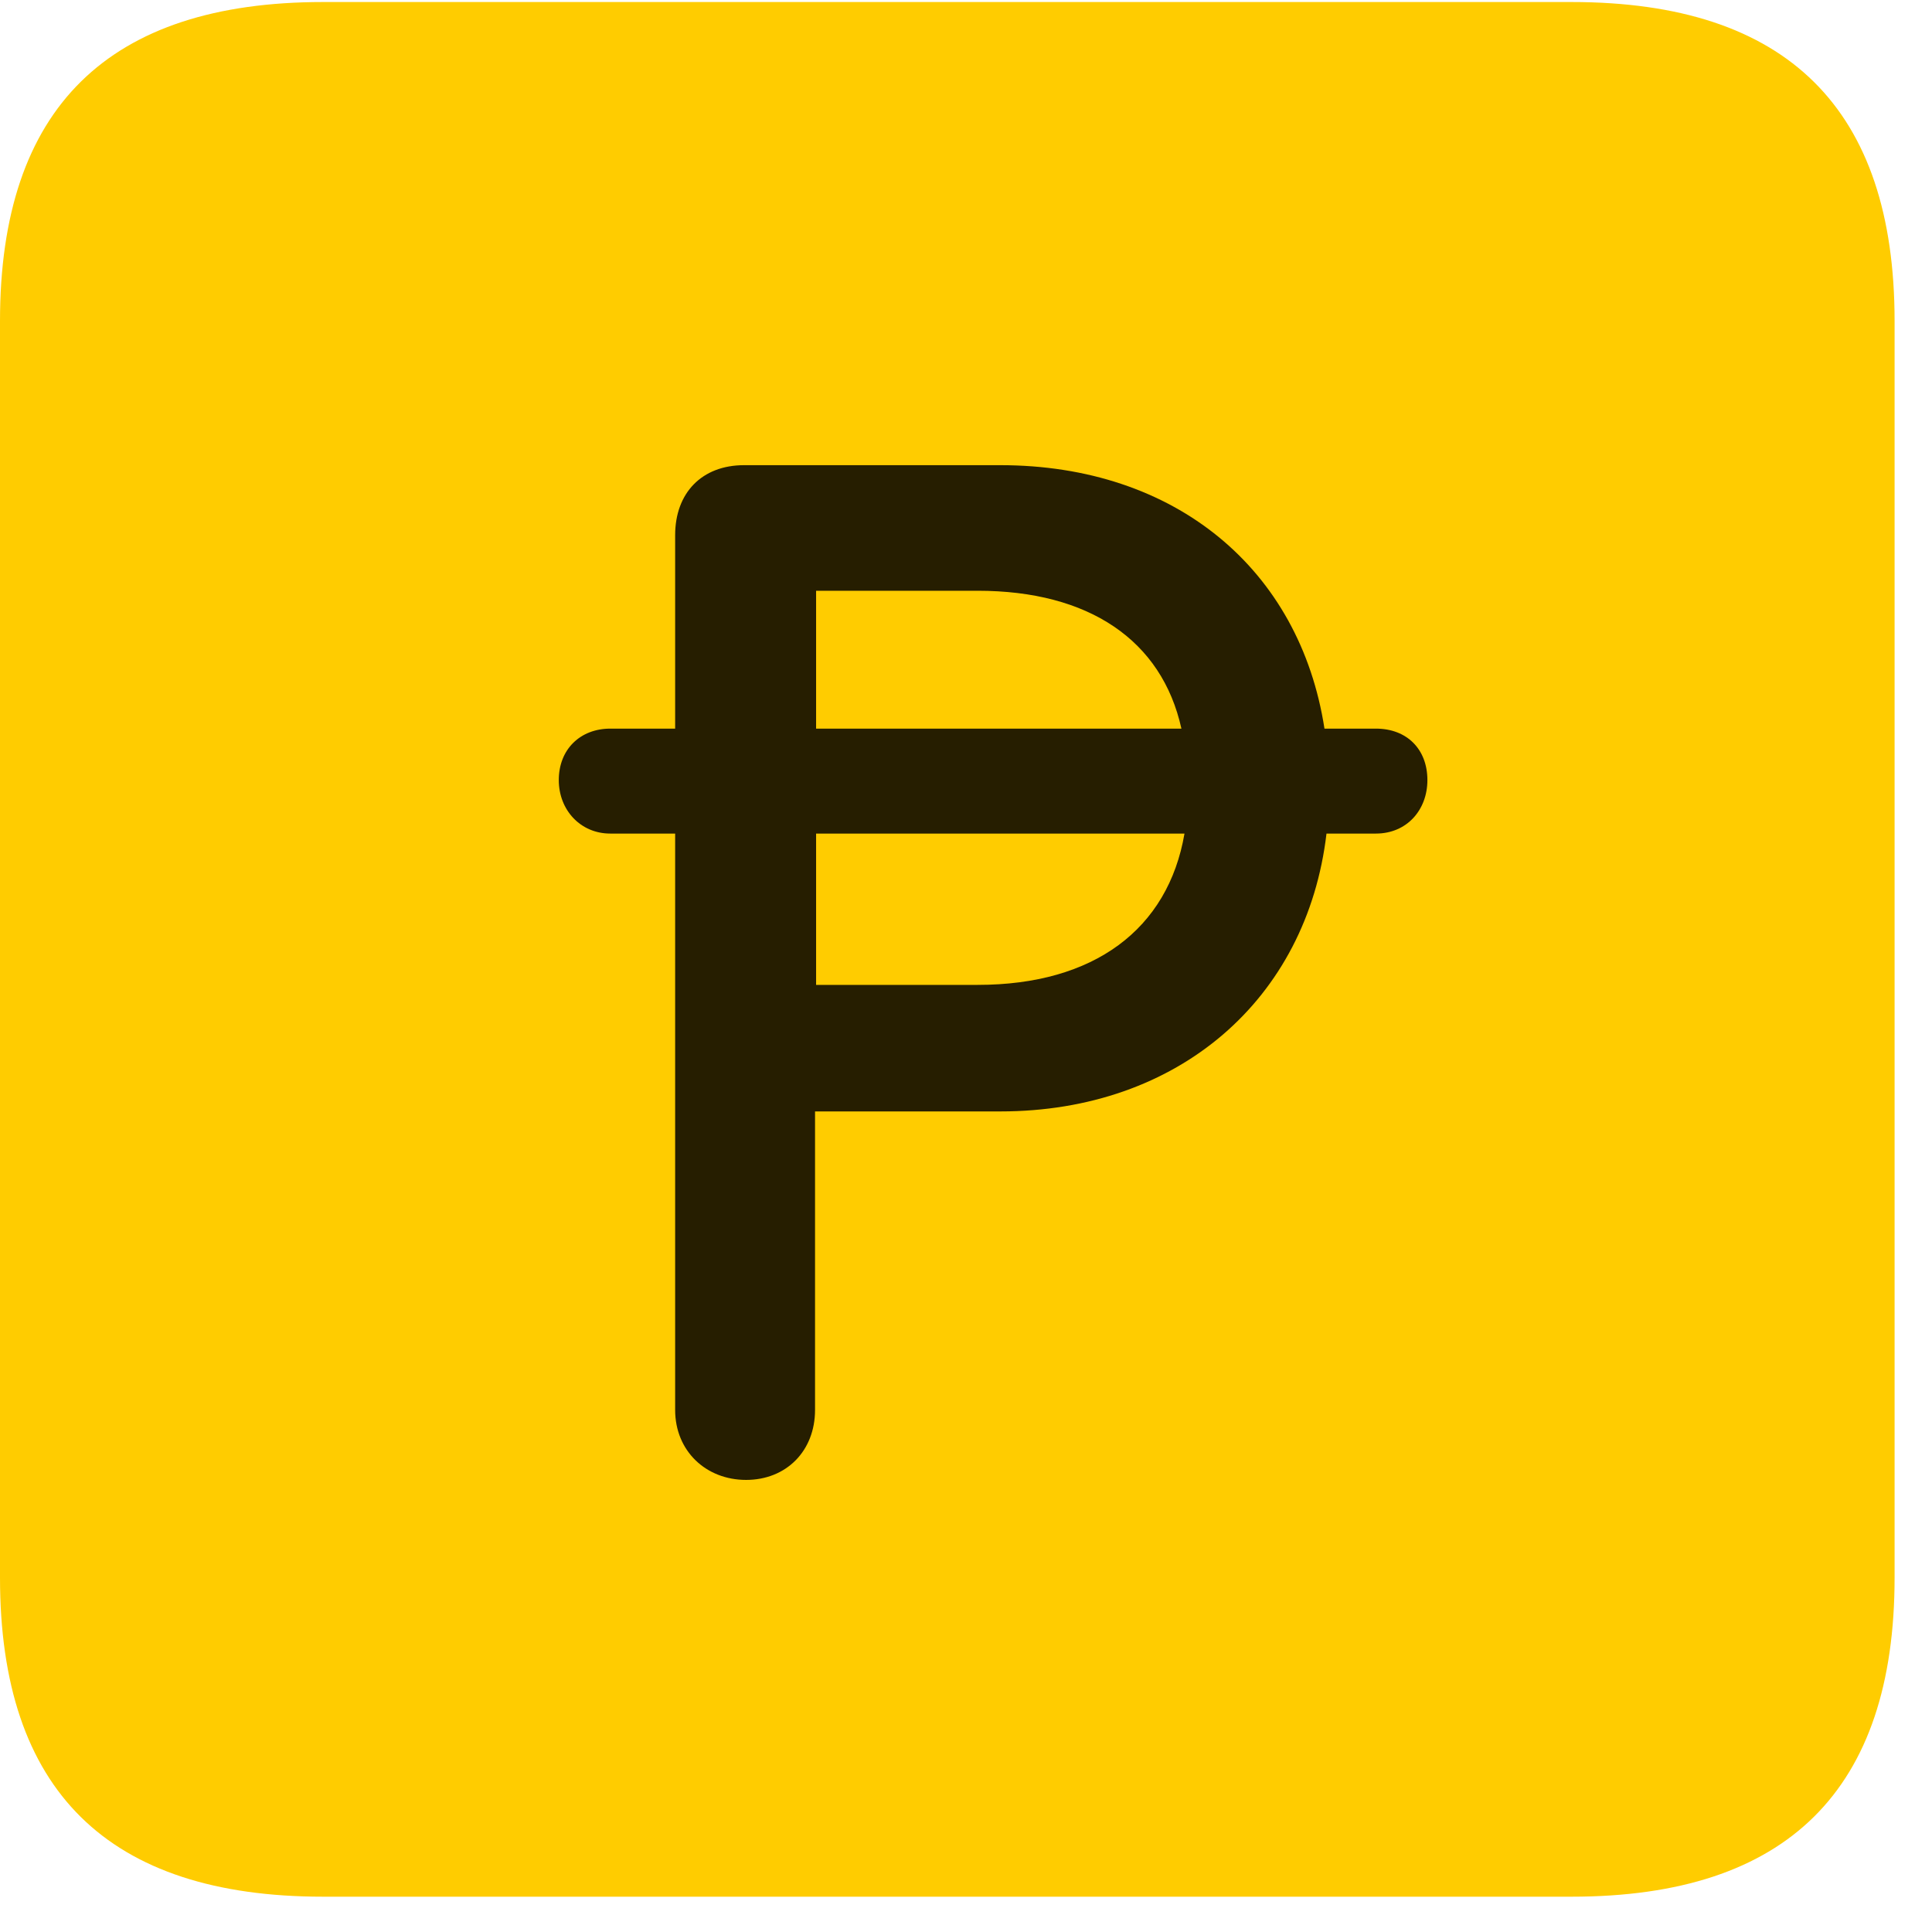 <svg width="22" height="22" viewBox="0 0 22 22" fill="none" xmlns="http://www.w3.org/2000/svg">
<path d="M3.68 21.598H17.895C20.355 21.598 21.574 20.379 21.574 17.965V3.656C21.574 1.242 20.355 0.023 17.895 0.023H3.68C1.23 0.023 0 1.23 0 3.656V17.965C0 20.391 1.23 21.598 3.68 21.598Z" fill="#FFCC00"/>
<path d="M6.363 8.883C6.363 8.531 6.609 8.297 6.949 8.297H7.688V6.094C7.688 5.613 7.992 5.297 8.473 5.297H11.391C13.383 5.297 14.801 6.48 15.082 8.297H15.668C16.02 8.297 16.254 8.531 16.254 8.883C16.254 9.223 16.02 9.492 15.668 9.492H15.105C14.883 11.379 13.418 12.656 11.391 12.656H9.281V16.055C9.281 16.523 8.953 16.852 8.496 16.852C8.039 16.852 7.688 16.523 7.688 16.055V9.492H6.949C6.609 9.492 6.363 9.223 6.363 8.883ZM9.293 11.215H11.133C12.457 11.215 13.301 10.582 13.488 9.492H9.293V11.215ZM9.293 8.297H13.453C13.23 7.289 12.398 6.727 11.133 6.727H9.293V8.297Z" fill="black" fill-opacity="0.85"/>
</svg>
